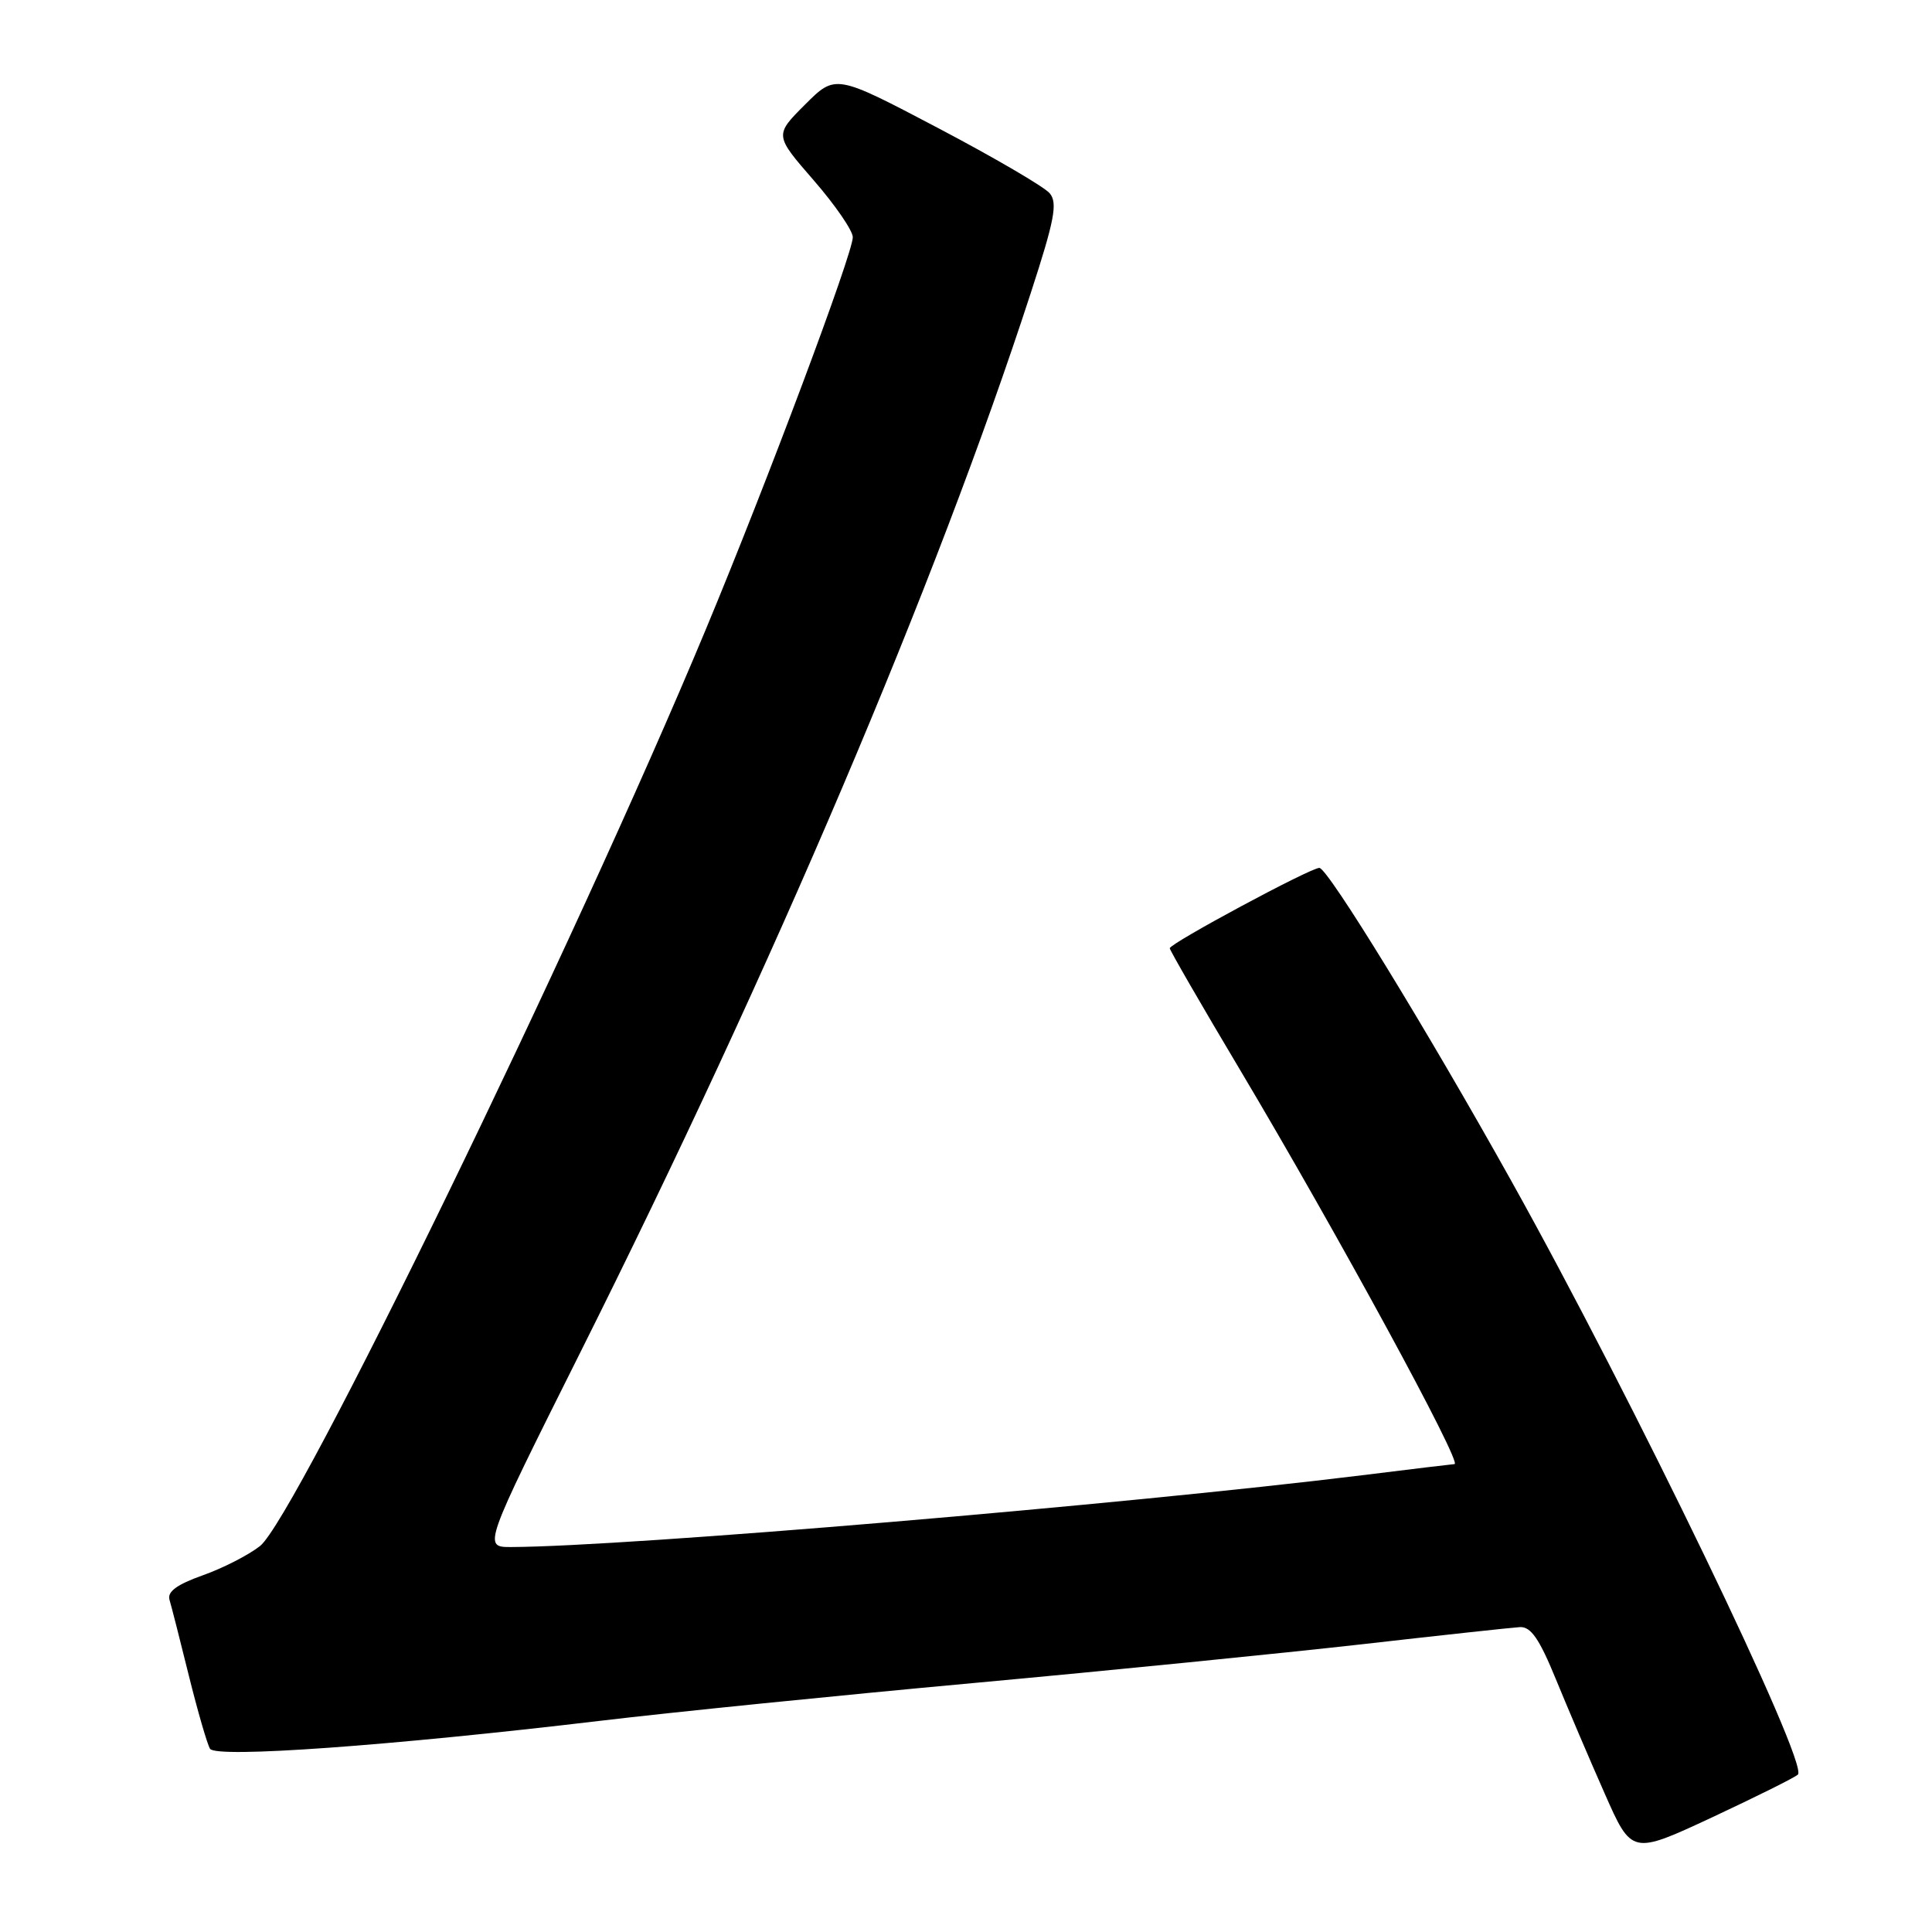 <?xml version="1.0" encoding="UTF-8" standalone="no"?>
<!DOCTYPE svg PUBLIC "-//W3C//DTD SVG 1.1//EN" "http://www.w3.org/Graphics/SVG/1.1/DTD/svg11.dtd" >
<svg xmlns="http://www.w3.org/2000/svg" xmlns:xlink="http://www.w3.org/1999/xlink" version="1.1" viewBox="0 0 256 256">
 <g >
 <path fill="currentColor"
d=" M 238.23 235.14 C 239.71 233.72 216.31 185.24 200.24 156.45 C 189.02 136.34 175.93 115.00 174.82 115.00 C 173.62 115.00 155.00 125.01 155.00 125.65 C 155.00 125.91 159.20 133.19 164.34 141.81 C 177.16 163.34 193.84 194.00 192.73 194.00 C 192.57 194.00 187.05 194.66 180.47 195.48 C 148.80 199.38 83.09 204.93 67.75 204.99 C 63.99 205.00 63.99 205.00 76.87 179.25 C 102.50 128.03 124.04 77.38 136.58 38.83 C 139.73 29.16 140.16 26.90 139.10 25.62 C 138.40 24.77 131.72 20.87 124.27 16.95 C 110.71 9.82 110.71 9.82 106.67 13.86 C 102.62 17.91 102.62 17.91 107.81 23.88 C 110.66 27.16 113.00 30.56 113.00 31.43 C 113.00 33.60 101.63 63.95 93.51 83.43 C 76.16 125.10 39.17 201.15 34.45 204.86 C 32.94 206.05 29.52 207.80 26.86 208.74 C 23.43 209.96 22.14 210.91 22.46 211.98 C 22.71 212.82 23.87 217.35 25.03 222.06 C 26.20 226.77 27.46 231.12 27.83 231.72 C 28.61 232.99 51.66 231.33 79.50 228.02 C 88.85 226.90 111.12 224.65 129.00 223.01 C 146.88 221.37 170.05 219.05 180.50 217.87 C 190.95 216.68 200.36 215.66 201.40 215.60 C 202.85 215.52 203.98 217.17 206.16 222.50 C 207.74 226.35 210.64 233.16 212.62 237.63 C 216.21 245.77 216.21 245.77 226.86 240.81 C 232.71 238.07 237.83 235.53 238.23 235.14 Z "/>
</g>
</svg>